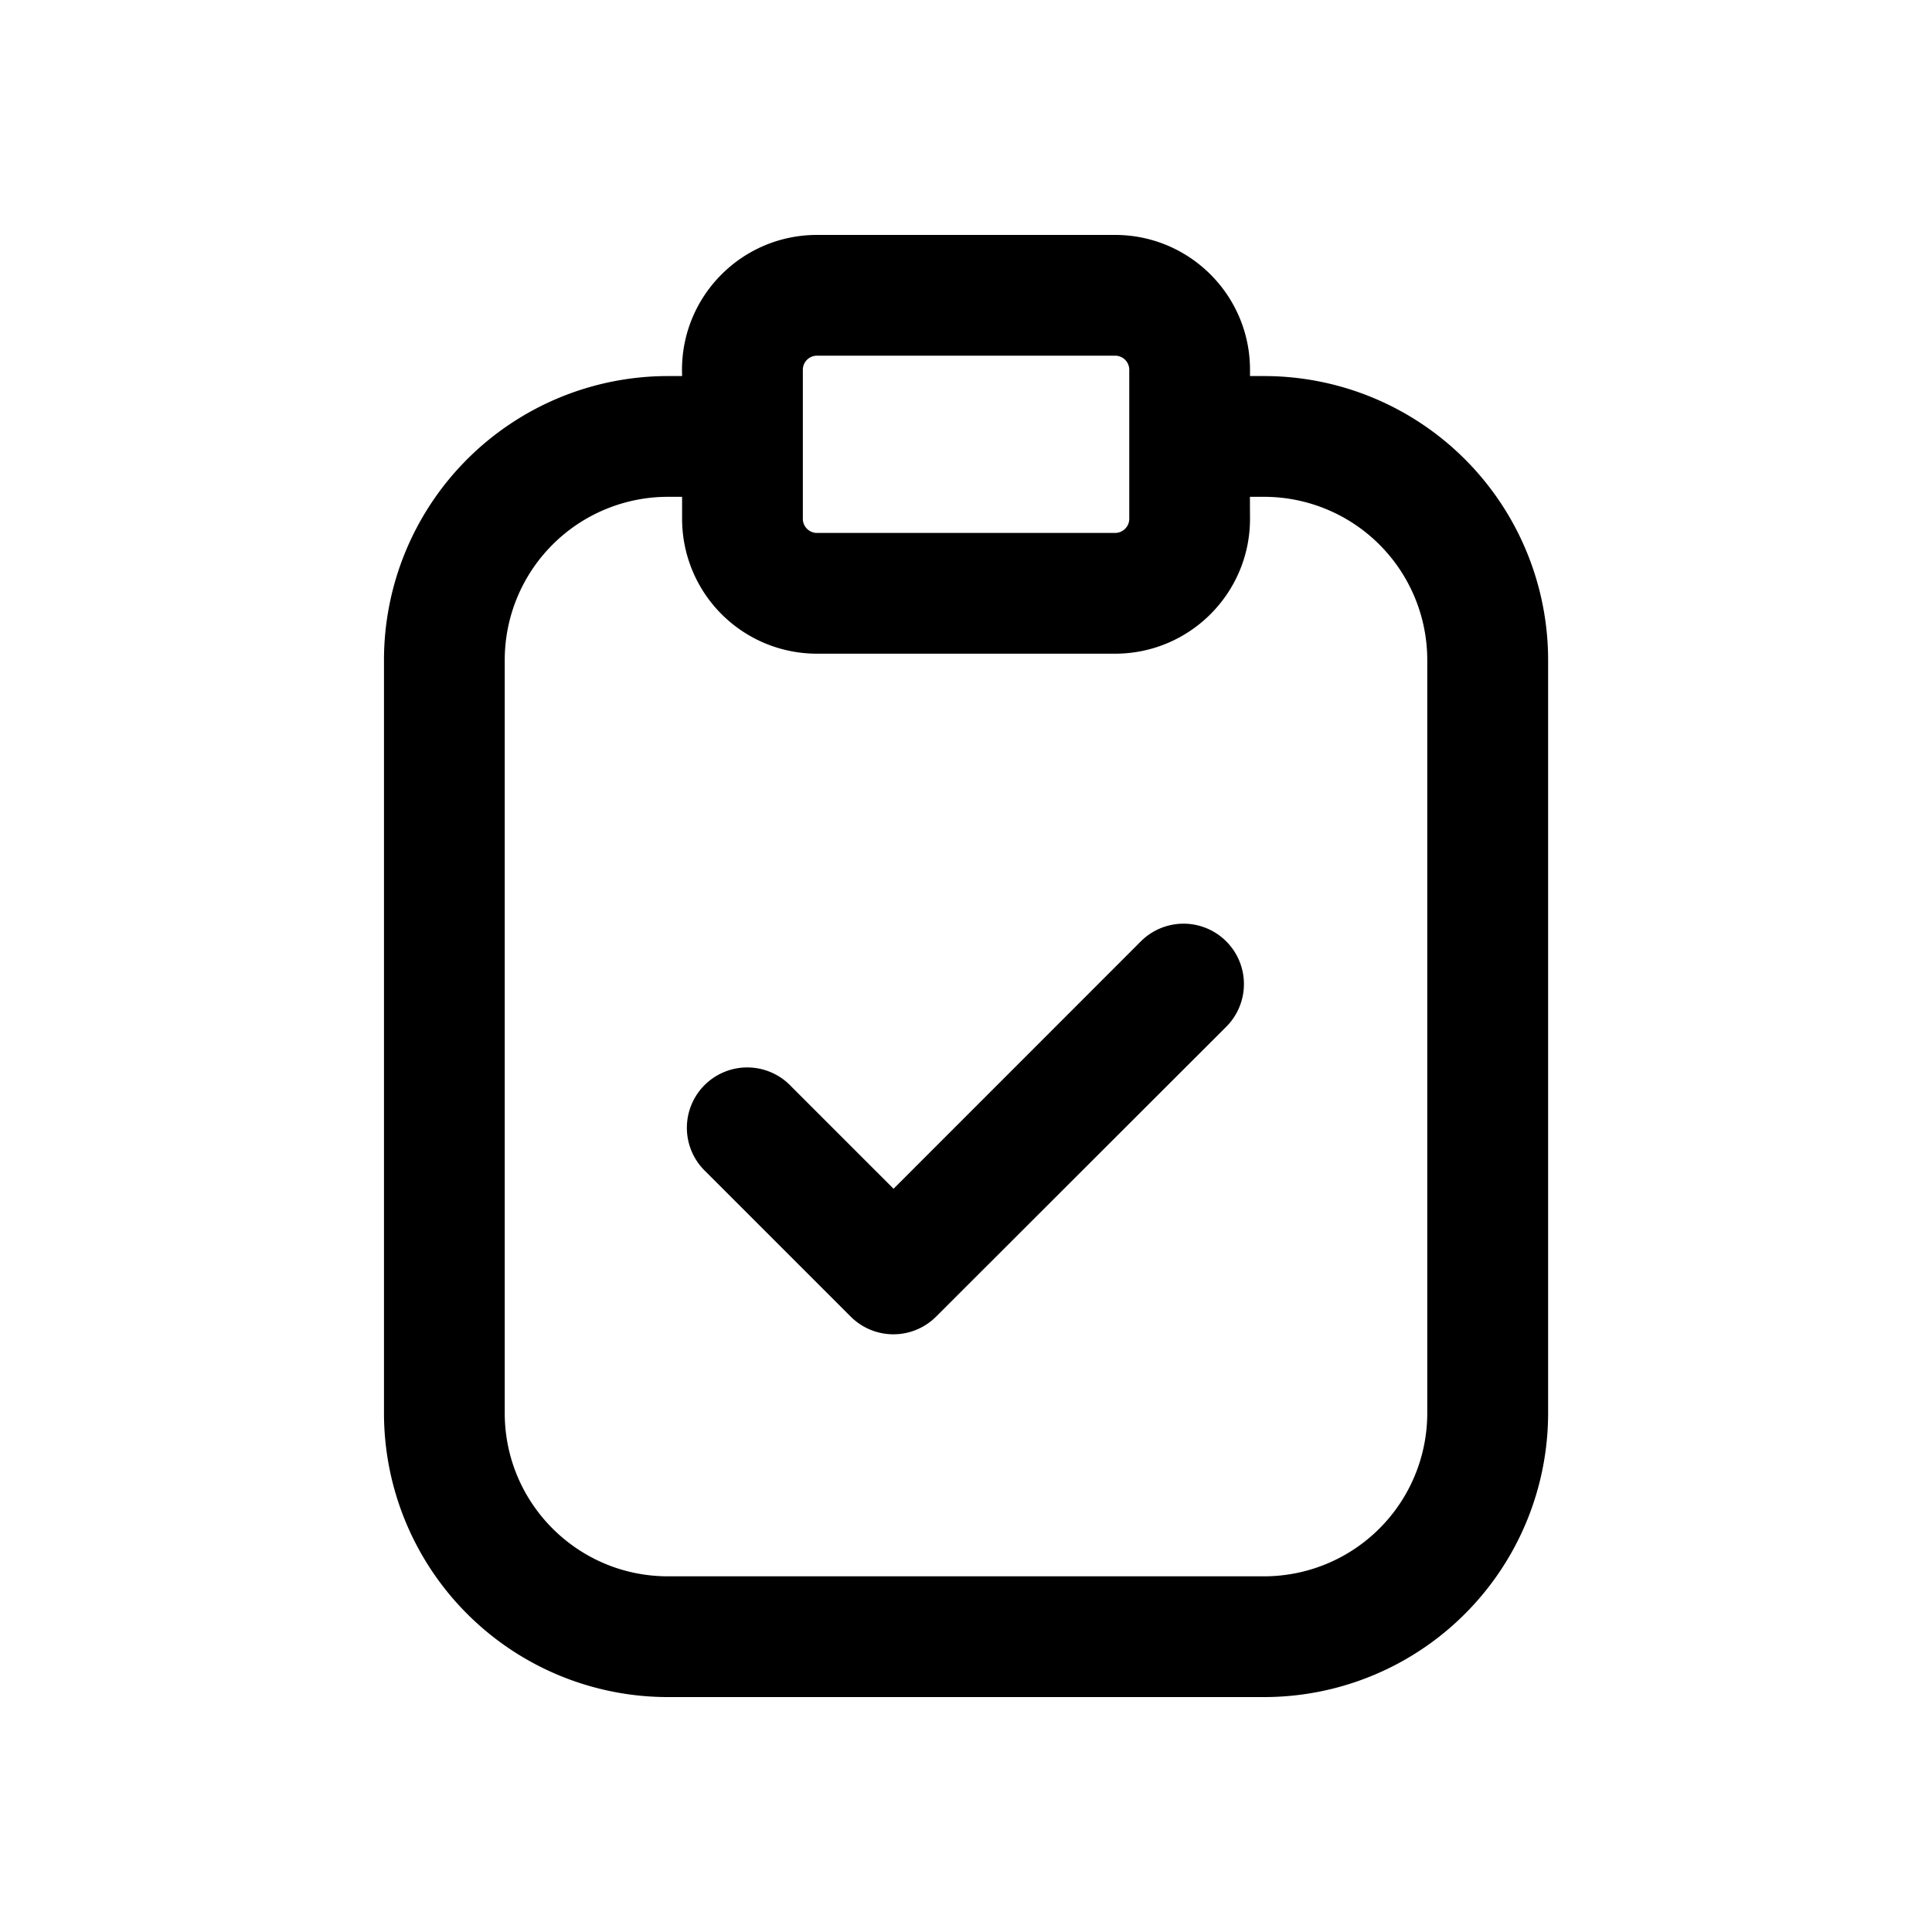 <svg xmlns="http://www.w3.org/2000/svg" width="20" height="20" fill="none" class="persona-icon" viewBox="0 0 20 20"><path fill="currentColor" fill-rule="evenodd" d="M7.06 3.828c0-.771.626-1.396 1.397-1.396h3.086c.771 0 1.397.625 1.397 1.396v.065h.146a2.94 2.94 0 0 1 2.94 2.94v7.795a2.94 2.94 0 0 1-2.94 2.94H6.914a2.94 2.94 0 0 1-2.939-2.94V6.832a2.94 2.94 0 0 1 2.94-2.939h.146zm5.88 1.543c0 .771-.626 1.396-1.397 1.396H8.457a1.396 1.396 0 0 1-1.396-1.396v-.228h-.147a1.69 1.69 0 0 0-1.689 1.69v7.795c0 .933.756 1.69 1.69 1.69h6.17a1.69 1.69 0 0 0 1.69-1.69V6.832a1.69 1.69 0 0 0-1.69-1.689h-.146zm-.246 5.258L9.69 13.63a.625.625 0 0 1-.883 0L7.307 12.13a.625.625 0 1 1 .883-.884l1.06 1.06 2.56-2.561a.625.625 0 0 1 .884.884M8.457 3.682a.146.146 0 0 0-.146.146v1.543c0 .08.066.146.146.146h3.086c.08 0 .147-.065.147-.146V3.828a.146.146 0 0 0-.147-.146z" clip-rule="evenodd"/></svg>